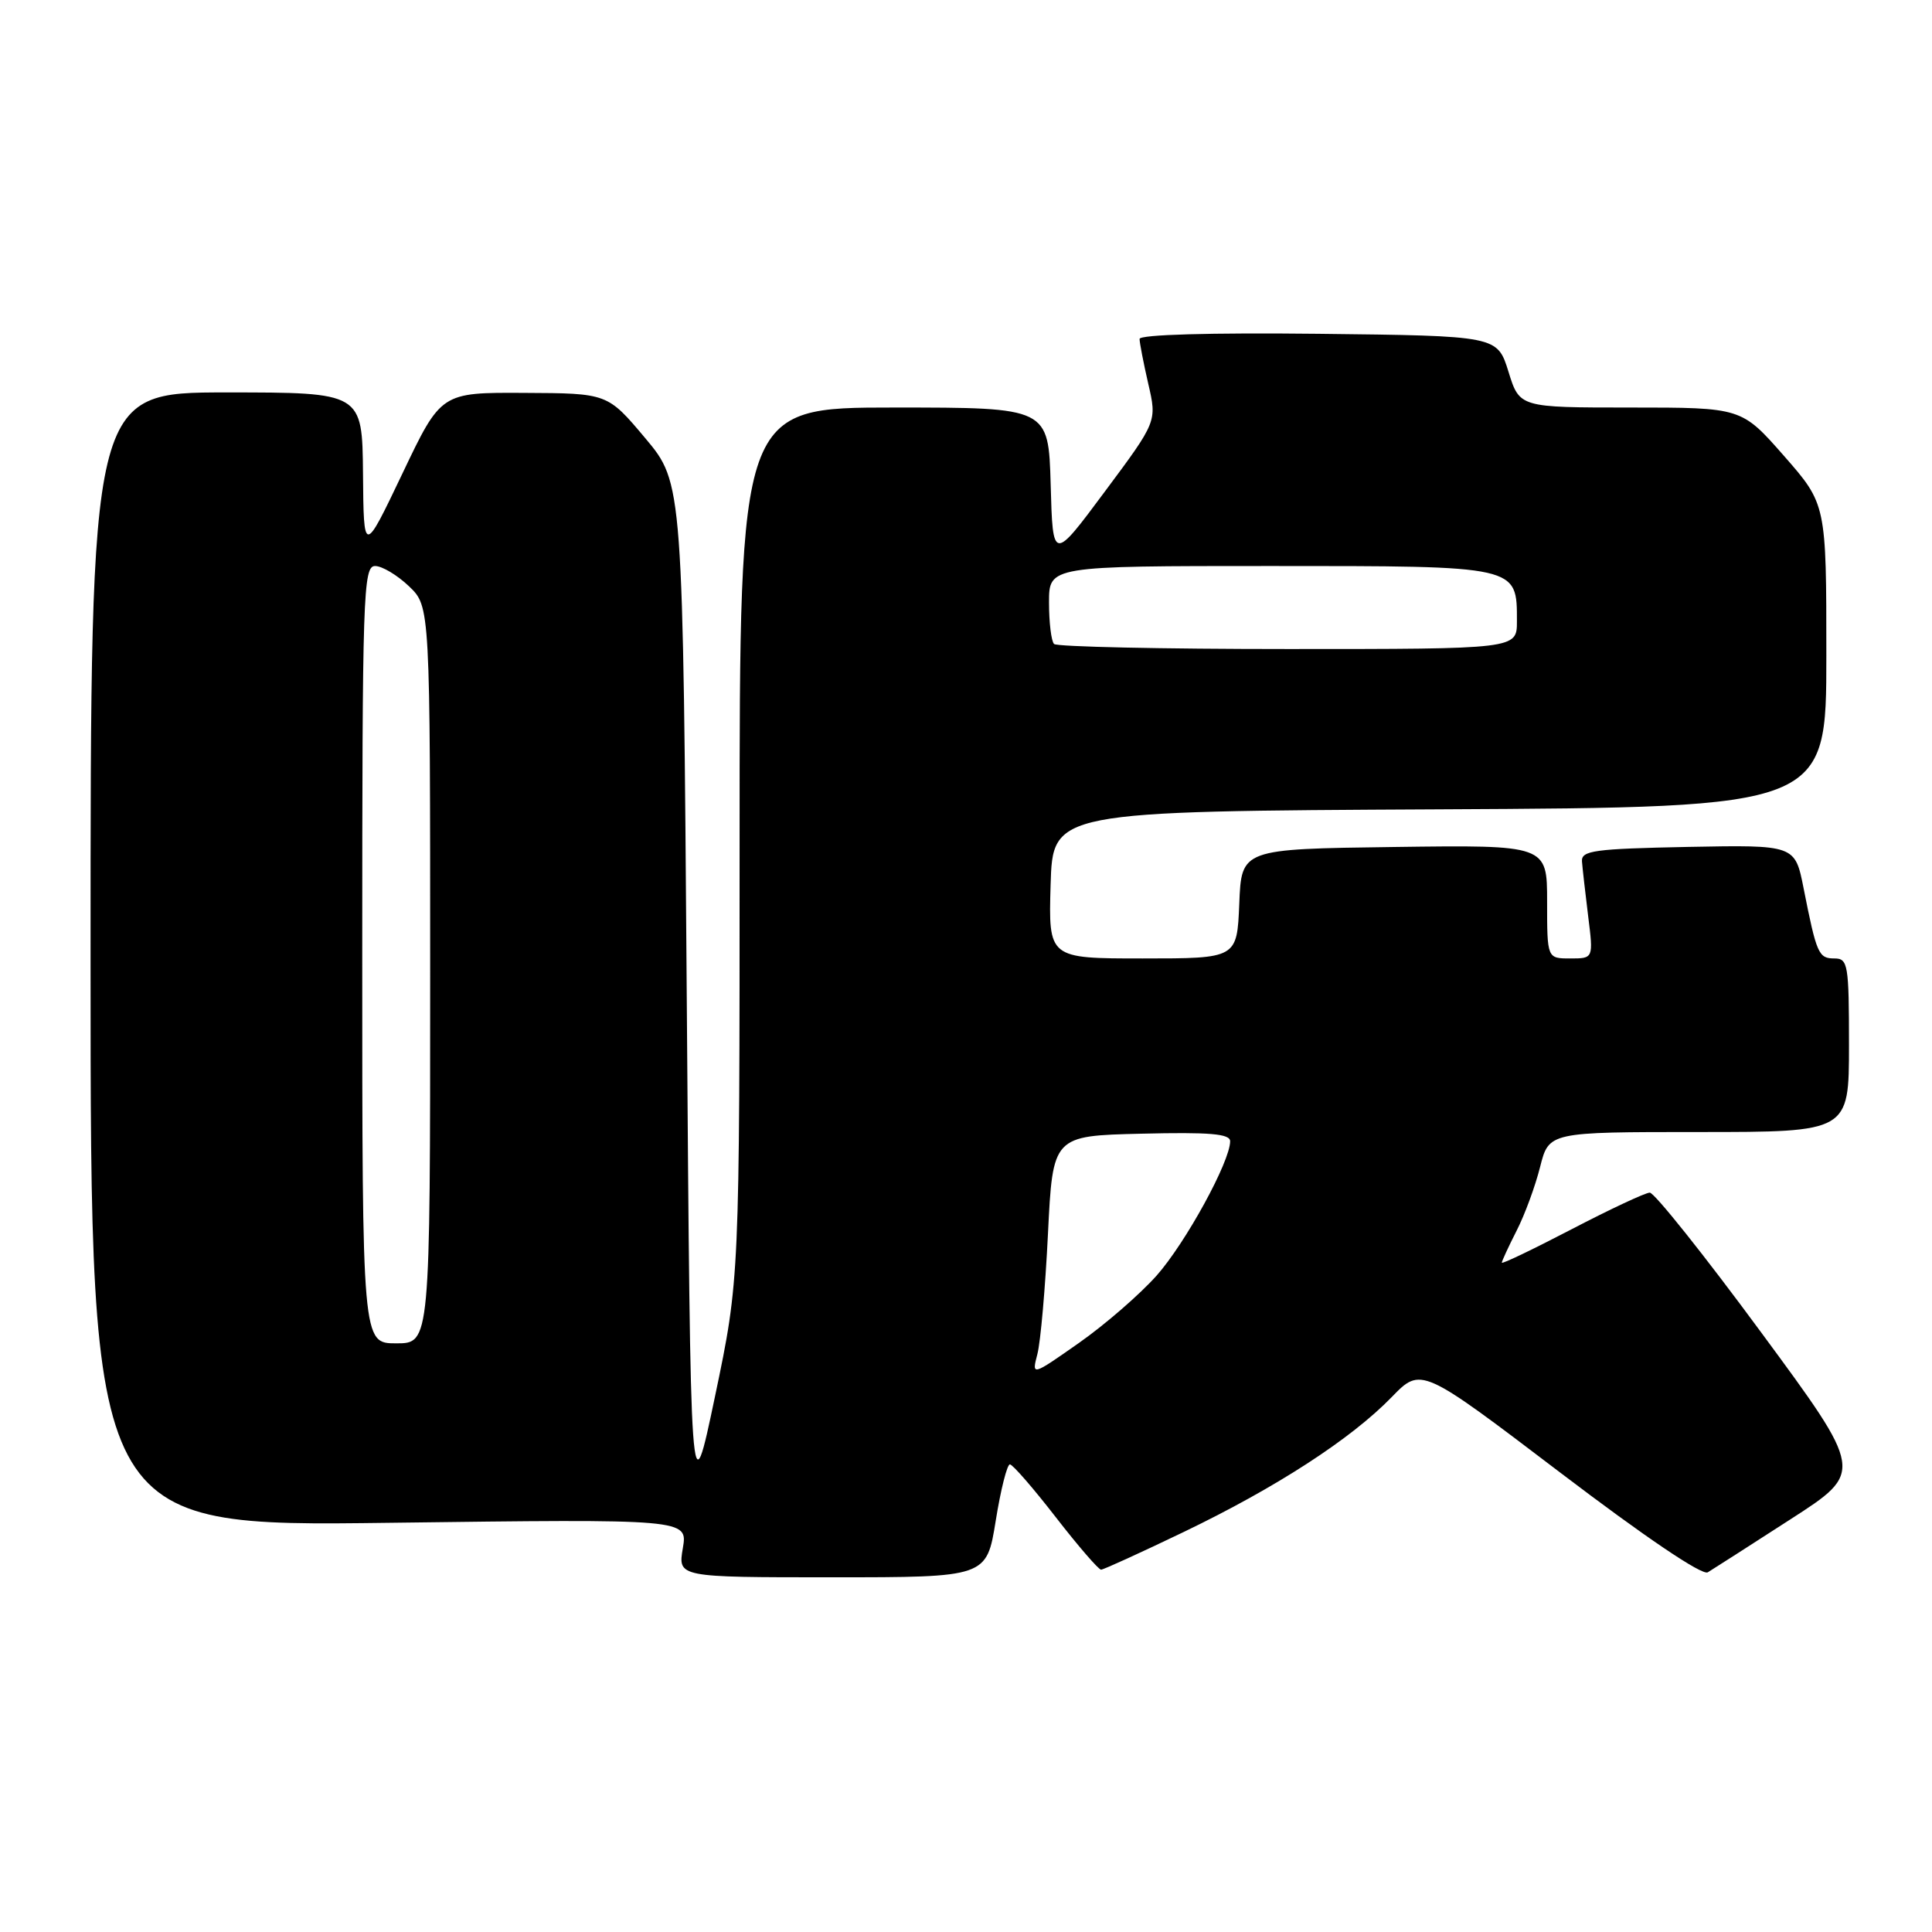 <?xml version="1.0" encoding="UTF-8" standalone="no"?>
<!DOCTYPE svg PUBLIC "-//W3C//DTD SVG 1.1//EN" "http://www.w3.org/Graphics/SVG/1.1/DTD/svg11.dtd" >
<svg xmlns="http://www.w3.org/2000/svg" xmlns:xlink="http://www.w3.org/1999/xlink" version="1.1" viewBox="0 0 256 256">
 <g >
 <path fill="currentColor"
d=" M 131.94 201.50 C 132.60 197.38 133.45 194.02 133.82 194.04 C 134.20 194.06 136.93 197.21 139.90 201.04 C 142.87 204.87 145.57 207.99 145.90 207.99 C 146.23 207.98 151.16 205.73 156.86 202.99 C 169.12 197.09 179.01 190.68 184.40 185.13 C 188.30 181.11 188.30 181.11 206.69 195.09 C 217.96 203.66 225.54 208.79 226.29 208.34 C 226.95 207.94 231.88 204.78 237.24 201.32 C 246.99 195.04 246.99 195.04 233.34 176.52 C 225.84 166.33 219.20 158.01 218.60 158.03 C 217.99 158.05 213.34 160.23 208.25 162.88 C 203.16 165.53 199.00 167.53 199.00 167.31 C 199.00 167.10 199.88 165.20 200.95 163.09 C 202.03 160.99 203.43 157.18 204.07 154.63 C 205.24 150.00 205.24 150.00 225.12 150.00 C 245.00 150.00 245.00 150.00 245.00 138.50 C 245.00 127.80 244.87 127.00 243.07 127.00 C 240.97 127.00 240.71 126.41 238.99 117.72 C 237.85 111.95 237.85 111.95 223.67 112.22 C 211.22 112.47 209.51 112.70 209.62 114.15 C 209.69 115.06 210.06 118.32 210.44 121.40 C 211.14 127.00 211.14 127.00 208.07 127.00 C 205.00 127.00 205.00 127.00 205.00 119.48 C 205.00 111.96 205.00 111.96 184.75 112.23 C 164.50 112.50 164.50 112.50 164.21 119.75 C 163.91 127.00 163.91 127.00 151.42 127.00 C 138.93 127.00 138.93 127.00 139.21 117.25 C 139.50 107.50 139.50 107.50 190.75 107.24 C 242.00 106.98 242.00 106.98 242.00 86.89 C 242.00 66.81 242.00 66.81 236.38 60.40 C 230.76 54.00 230.76 54.00 216.05 54.00 C 201.35 54.00 201.35 54.00 199.88 49.25 C 198.40 44.50 198.40 44.50 174.70 44.23 C 160.35 44.07 151.00 44.34 151.00 44.91 C 151.00 45.42 151.52 48.10 152.15 50.85 C 153.31 55.85 153.31 55.85 146.40 65.13 C 139.50 74.41 139.50 74.41 139.22 64.21 C 138.93 54.00 138.93 54.00 118.47 54.00 C 98.00 54.00 98.00 54.00 98.00 111.74 C 98.00 169.48 98.00 169.48 94.75 184.99 C 91.50 200.50 91.50 200.50 91.00 132.26 C 90.50 64.02 90.50 64.02 85.50 58.06 C 80.50 52.11 80.50 52.11 69.47 52.06 C 58.44 52.00 58.44 52.00 53.32 62.75 C 48.19 73.50 48.19 73.50 48.10 62.75 C 48.00 52.00 48.00 52.00 30.00 52.00 C 12.00 52.00 12.00 52.00 12.00 127.14 C 12.00 202.29 12.00 202.29 51.56 201.78 C 91.13 201.27 91.13 201.27 90.48 205.14 C 89.82 209.00 89.82 209.00 110.27 209.00 C 130.73 209.00 130.73 209.00 131.94 201.50 Z  M 137.46 179.42 C 137.88 177.81 138.51 170.65 138.86 163.50 C 139.50 150.50 139.50 150.50 151.25 150.22 C 160.29 150.00 163.00 150.23 163.00 151.22 C 163.00 153.92 157.09 164.70 153.25 169.03 C 151.03 171.52 146.41 175.53 142.96 177.95 C 136.70 182.34 136.70 182.34 137.46 179.42 Z  M 48.00 126.50 C 48.00 78.75 48.12 75.00 49.70 75.00 C 50.63 75.00 52.65 76.21 54.20 77.69 C 57.00 80.37 57.00 80.37 57.00 129.19 C 57.00 178.00 57.00 178.00 52.50 178.00 C 48.00 178.00 48.00 178.00 48.00 126.50 Z  M 139.67 85.33 C 139.30 84.97 139.00 82.49 139.00 79.83 C 139.00 75.00 139.00 75.00 168.35 75.00 C 201.31 75.00 201.00 74.93 201.00 82.33 C 201.00 86.00 201.00 86.00 170.67 86.00 C 153.98 86.00 140.03 85.70 139.67 85.33 Z "/>
</g>
</svg>